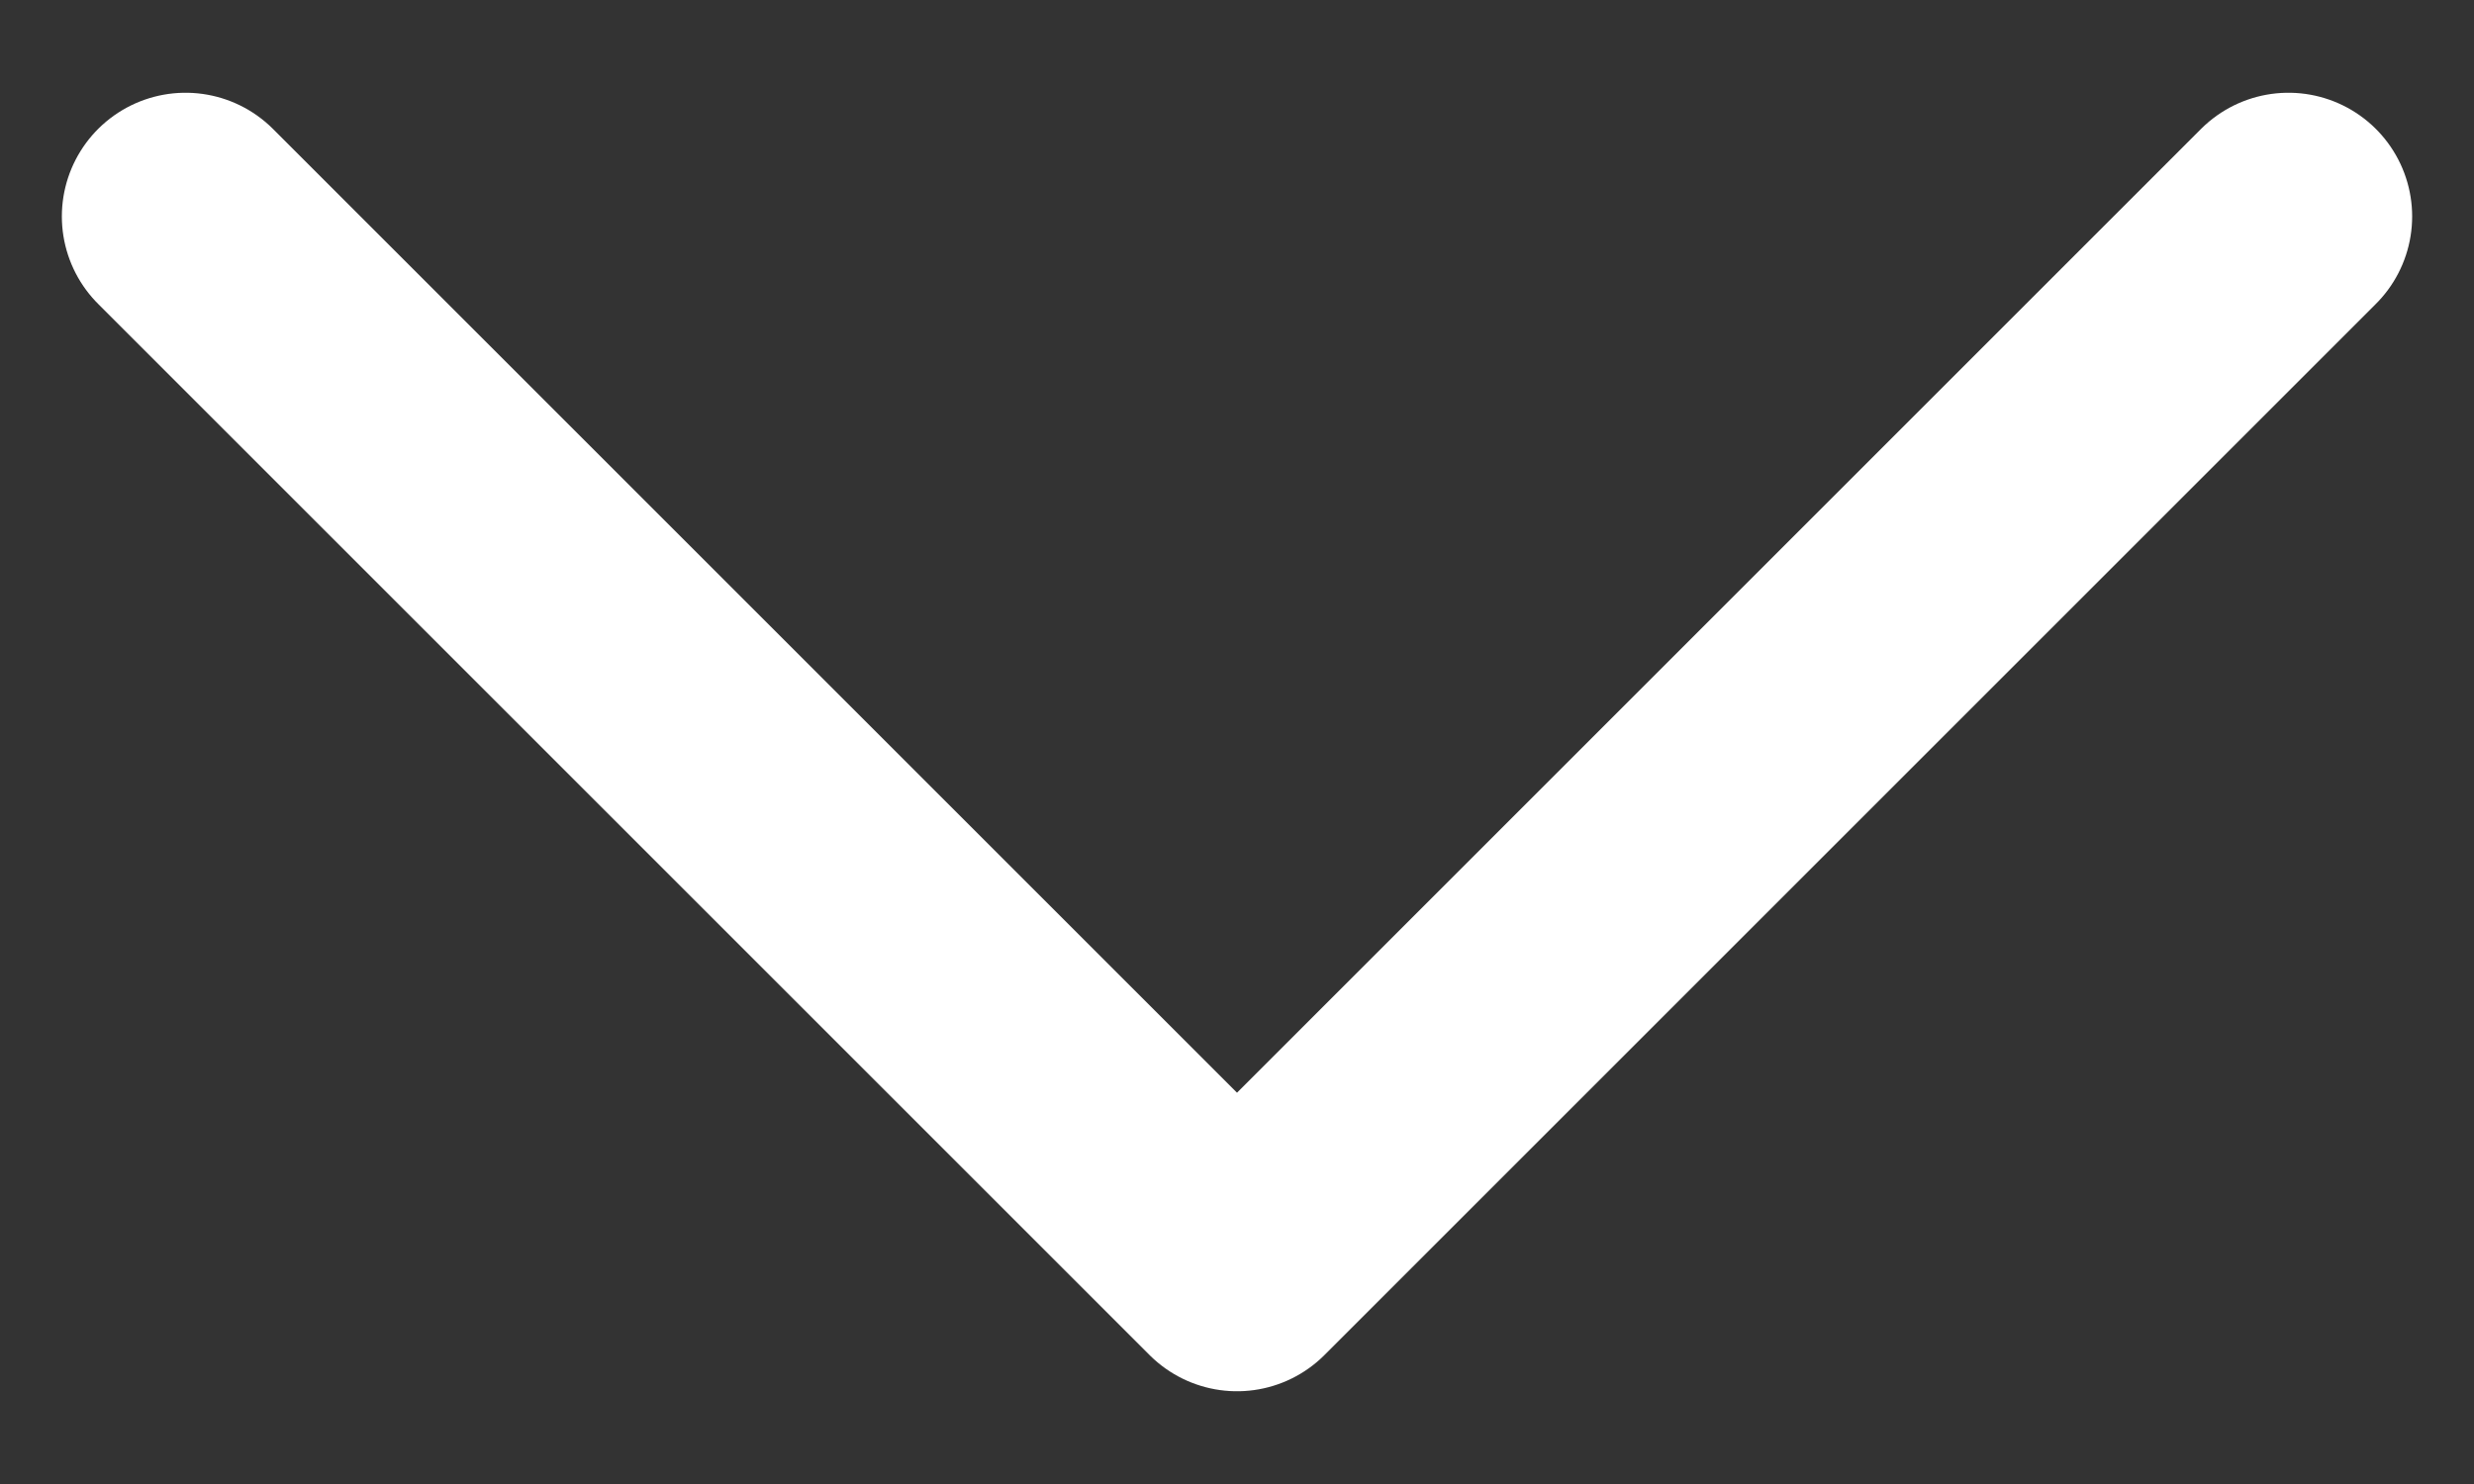 <svg width="20" height="12" viewBox="0 0 20 12" fill="none" xmlns="http://www.w3.org/2000/svg">
<rect x="0" y="0" width="20" height="12" fill="#333333" stroke="none"/>
<path d="M1.5 1.75L10 10.25L18.5 1.75" stroke="white" stroke-width="2" stroke-linecap="round" stroke-linejoin="round"/>
</svg>
